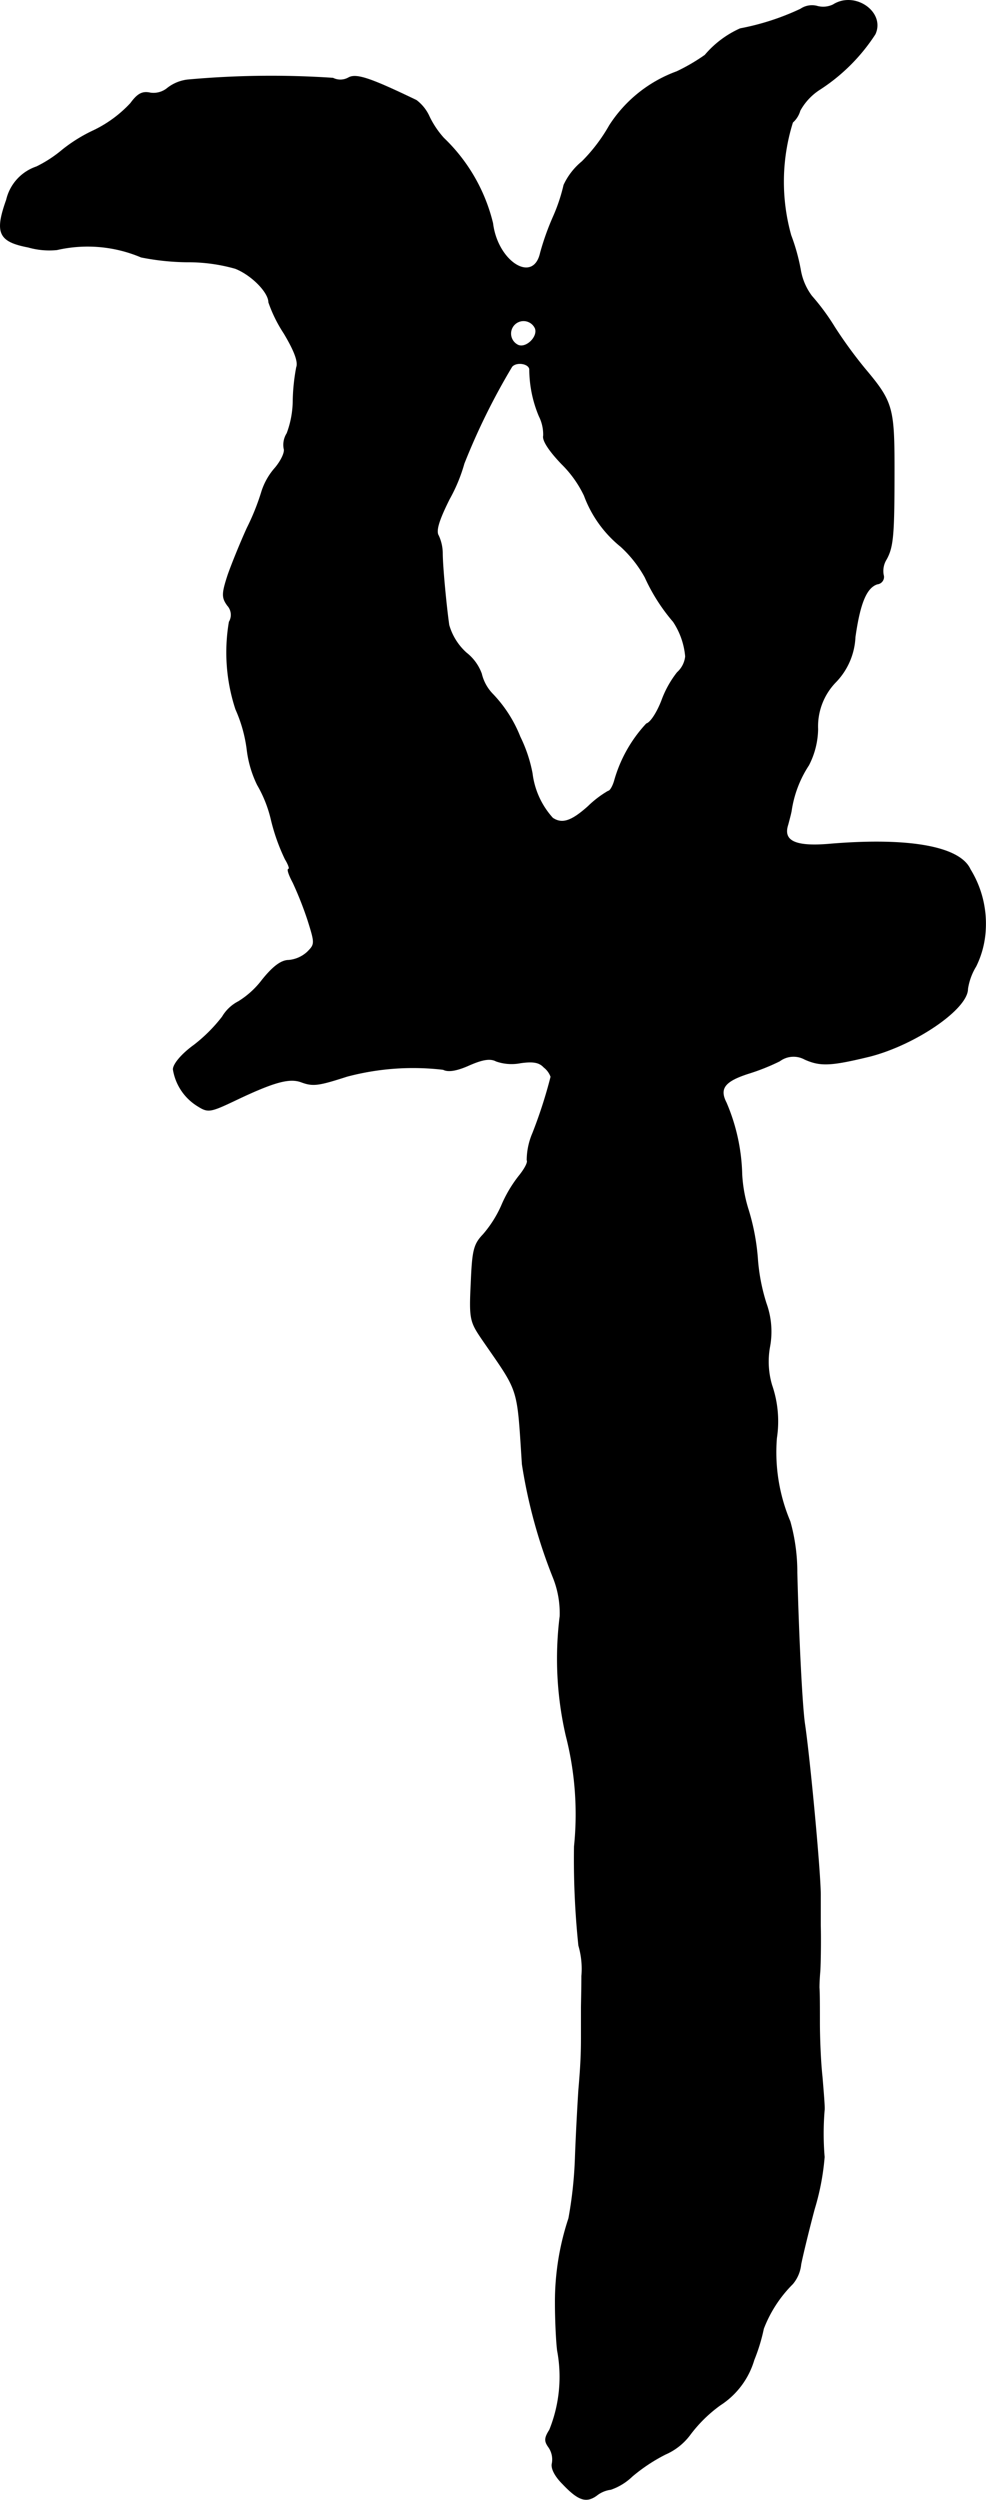 <?xml version="1.0" encoding="UTF-8"?>
<svg xmlns="http://www.w3.org/2000/svg"
     version="1.1"
     width="4.853mm"
     height="12.297mm"
     viewBox="0 0 13.756 34.857">
   <defs>
      <style type="text/css"><![CDATA[
      .a {
        stroke: #000;
        stroke-linecap: round;
        stroke-linejoin: round;
        stroke-width: 0.01px;
      }
    ]]></style>
   </defs>
   <path class="a"
         d="M11.623.067A.322.322,0,0,1,11.393.085a.282.282,0,0,0-.224.042A3.499,3.499,0,0,1,10.327.4a1.382,1.382,0,0,0-.491.369,2.676,2.676,0,0,1-.394.23,1.88,1.88,0,0,0-.939.751,2.347,2.347,0,0,1-.382.503.926.926,0,0,0-.254.327,2.435,2.435,0,0,1-.145.436,3.622,3.622,0,0,0-.182.509c-.097.442-.6.127-.666-.412A2.435,2.435,0,0,0,6.19,1.926a1.267,1.267,0,0,1-.2-.297.583.583,0,0,0-.182-.23c-.63-.303-.836-.376-.945-.315a.232.232,0,0,1-.218.006,12.896,12.896,0,0,0-2.029.024.562.562,0,0,0-.279.115.305.305,0,0,1-.242.067c-.109-.024-.176.012-.273.145a1.718,1.718,0,0,1-.509.376,2.161,2.161,0,0,0-.442.273A1.769,1.769,0,0,1,.509,2.326a.639.639,0,0,0-.418.46c-.164.46-.109.581.303.66a1.069,1.069,0,0,0,.4.036,1.915,1.915,0,0,1,1.175.103,3.448,3.448,0,0,0,.636.067,2.41,2.41,0,0,1,.678.091c.23.091.466.333.466.472a1.941,1.941,0,0,0,.212.43c.145.242.206.4.176.478a2.773,2.773,0,0,0-.048.454,1.332,1.332,0,0,1-.085.466.296.296,0,0,0-.042.212c.018.048-.036.164-.121.267a.919.919,0,0,0-.188.327,3.267,3.267,0,0,1-.206.515c-.091.2-.212.497-.267.654-.085.26-.085.315-.006.424a.194.194,0,0,1,.024.23,2.535,2.535,0,0,0,.091,1.217,1.987,1.987,0,0,1,.157.557,1.535,1.535,0,0,0,.145.497,1.755,1.755,0,0,1,.194.491,2.743,2.743,0,0,0,.194.545c.048.079.067.139.048.139-.024,0,.006.085.061.188a4.923,4.923,0,0,1,.206.521c.103.327.103.339-.006.448a.442.442,0,0,1-.26.115c-.103,0-.218.085-.369.273a1.217,1.217,0,0,1-.333.303.556.556,0,0,0-.224.212,2.171,2.171,0,0,1-.394.394c-.176.127-.291.267-.291.339a.734.734,0,0,0,.339.509c.145.091.17.091.527-.079.545-.26.757-.315.921-.254s.242.048.636-.079A3.593,3.593,0,0,1,6.184,14.912c.067.036.188.018.363-.061.194-.085.297-.097.376-.055a.651.651,0,0,0,.339.024c.17-.024.26-.012.327.061a.293.293,0,0,1,.097.133,6.616,6.616,0,0,1-.254.787.967.967,0,0,0-.079.376c.018.03-.036.127-.115.224a1.801,1.801,0,0,0-.242.412,1.617,1.617,0,0,1-.254.4c-.133.139-.151.224-.17.684-.024.497-.012.533.157.781.521.757.485.63.557,1.738a7.232,7.232,0,0,0,.43,1.575,1.332,1.332,0,0,1,.097.545,4.775,4.775,0,0,0,.085,1.666,4.405,4.405,0,0,1,.115,1.545,11.614,11.614,0,0,0,.061,1.381,1.152,1.152,0,0,1,.042.424c0,.188-.006.394-.006.448v.412c0,.206-.006.382-.036.727-.012.182-.036.612-.048.945a5.771,5.771,0,0,1-.091.848,3.685,3.685,0,0,0-.188,1.175c0,.218.012.515.03.666a1.981,1.981,0,0,1-.109,1.108c-.073.115-.073.157-.012.242a.301.301,0,0,1,.048.224c-.018.067.036.176.145.285.218.23.327.267.472.164a.397.397,0,0,1,.2-.085.808.808,0,0,0,.297-.182,2.396,2.396,0,0,1,.466-.309.848.848,0,0,0,.339-.267,1.949,1.949,0,0,1,.424-.418,1.127,1.127,0,0,0,.472-.63,2.544,2.544,0,0,0,.133-.436,1.782,1.782,0,0,1,.406-.624.5.5,0,0,0,.115-.273c.024-.121.109-.472.188-.769a3.449,3.449,0,0,0,.139-.727,3.927,3.927,0,0,1,0-.654c.006-.036-.012-.248-.03-.466-.024-.218-.036-.557-.036-.757s0-.418-.006-.485c0-.067.006-.17.012-.23.006-.103.012-.424.006-.636v-.406c.006-.279-.145-1.89-.218-2.392-.036-.224-.085-1.175-.109-2.12a2.618,2.618,0,0,0-.097-.715,2.479,2.479,0,0,1-.188-1.163,1.55,1.55,0,0,0-.067-.739,1.157,1.157,0,0,1-.03-.527,1.158,1.158,0,0,0-.048-.612,2.692,2.692,0,0,1-.121-.636,3.1,3.1,0,0,0-.127-.666,1.994,1.994,0,0,1-.091-.497,2.692,2.692,0,0,0-.218-.999c-.103-.2-.024-.303.321-.412a2.945,2.945,0,0,0,.424-.17.325.325,0,0,1,.351-.024c.218.097.363.091.909-.042.636-.164,1.363-.66,1.363-.939a.84.84,0,0,1,.115-.315,1.304,1.304,0,0,0,.133-.515,1.441,1.441,0,0,0-.212-.836c-.145-.321-.866-.448-1.987-.351-.46.036-.63-.048-.557-.273.018-.067.042-.157.048-.194a1.574,1.574,0,0,1,.242-.636,1.132,1.132,0,0,0,.127-.503.886.886,0,0,1,.254-.66.962.962,0,0,0,.267-.624c.067-.472.157-.69.309-.739a.099.099,0,0,0,.089-.108l-.004-.019a.306.306,0,0,1,.042-.218c.097-.176.109-.345.109-1.266,0-.848-.024-.933-.406-1.387a6.249,6.249,0,0,1-.424-.581,3.133,3.133,0,0,0-.321-.436.839.839,0,0,1-.157-.369,2.758,2.758,0,0,0-.133-.478,2.772,2.772,0,0,1,.024-1.575.346.346,0,0,0,.103-.164.816.816,0,0,1,.279-.297,2.596,2.596,0,0,0,.769-.769C12.35.17,11.926-.127,11.623.067ZM7.468,4.579c.042.115-.121.279-.236.236A.179.179,0,1,1,7.468,4.579Zm-.079.569a1.7,1.7,0,0,0,.133.654.573.573,0,0,1,.061.273c-.018.067.085.218.254.394a1.558,1.558,0,0,1,.315.442,1.644,1.644,0,0,0,.509.709,1.68,1.68,0,0,1,.339.43,2.587,2.587,0,0,0,.394.618,1.04,1.04,0,0,1,.17.485.351.351,0,0,1-.115.224,1.419,1.419,0,0,0-.218.394c-.061.157-.151.303-.212.321a1.931,1.931,0,0,0-.448.8c-.024.079-.061.139-.085.139a1.425,1.425,0,0,0-.279.212c-.23.206-.363.254-.497.164a1.132,1.132,0,0,1-.285-.624,1.993,1.993,0,0,0-.17-.509A1.833,1.833,0,0,0,6.868,9.673a.608.608,0,0,1-.151-.279.65.65,0,0,0-.212-.291A.827.827,0,0,1,6.263,8.716c-.036-.248-.091-.818-.091-1.005a.595.595,0,0,0-.055-.242c-.042-.067.006-.218.151-.509a2.274,2.274,0,0,0,.206-.497A9.252,9.252,0,0,1,7.141,5.112c.061-.073.236-.048.248.036Z"/>
</svg>
